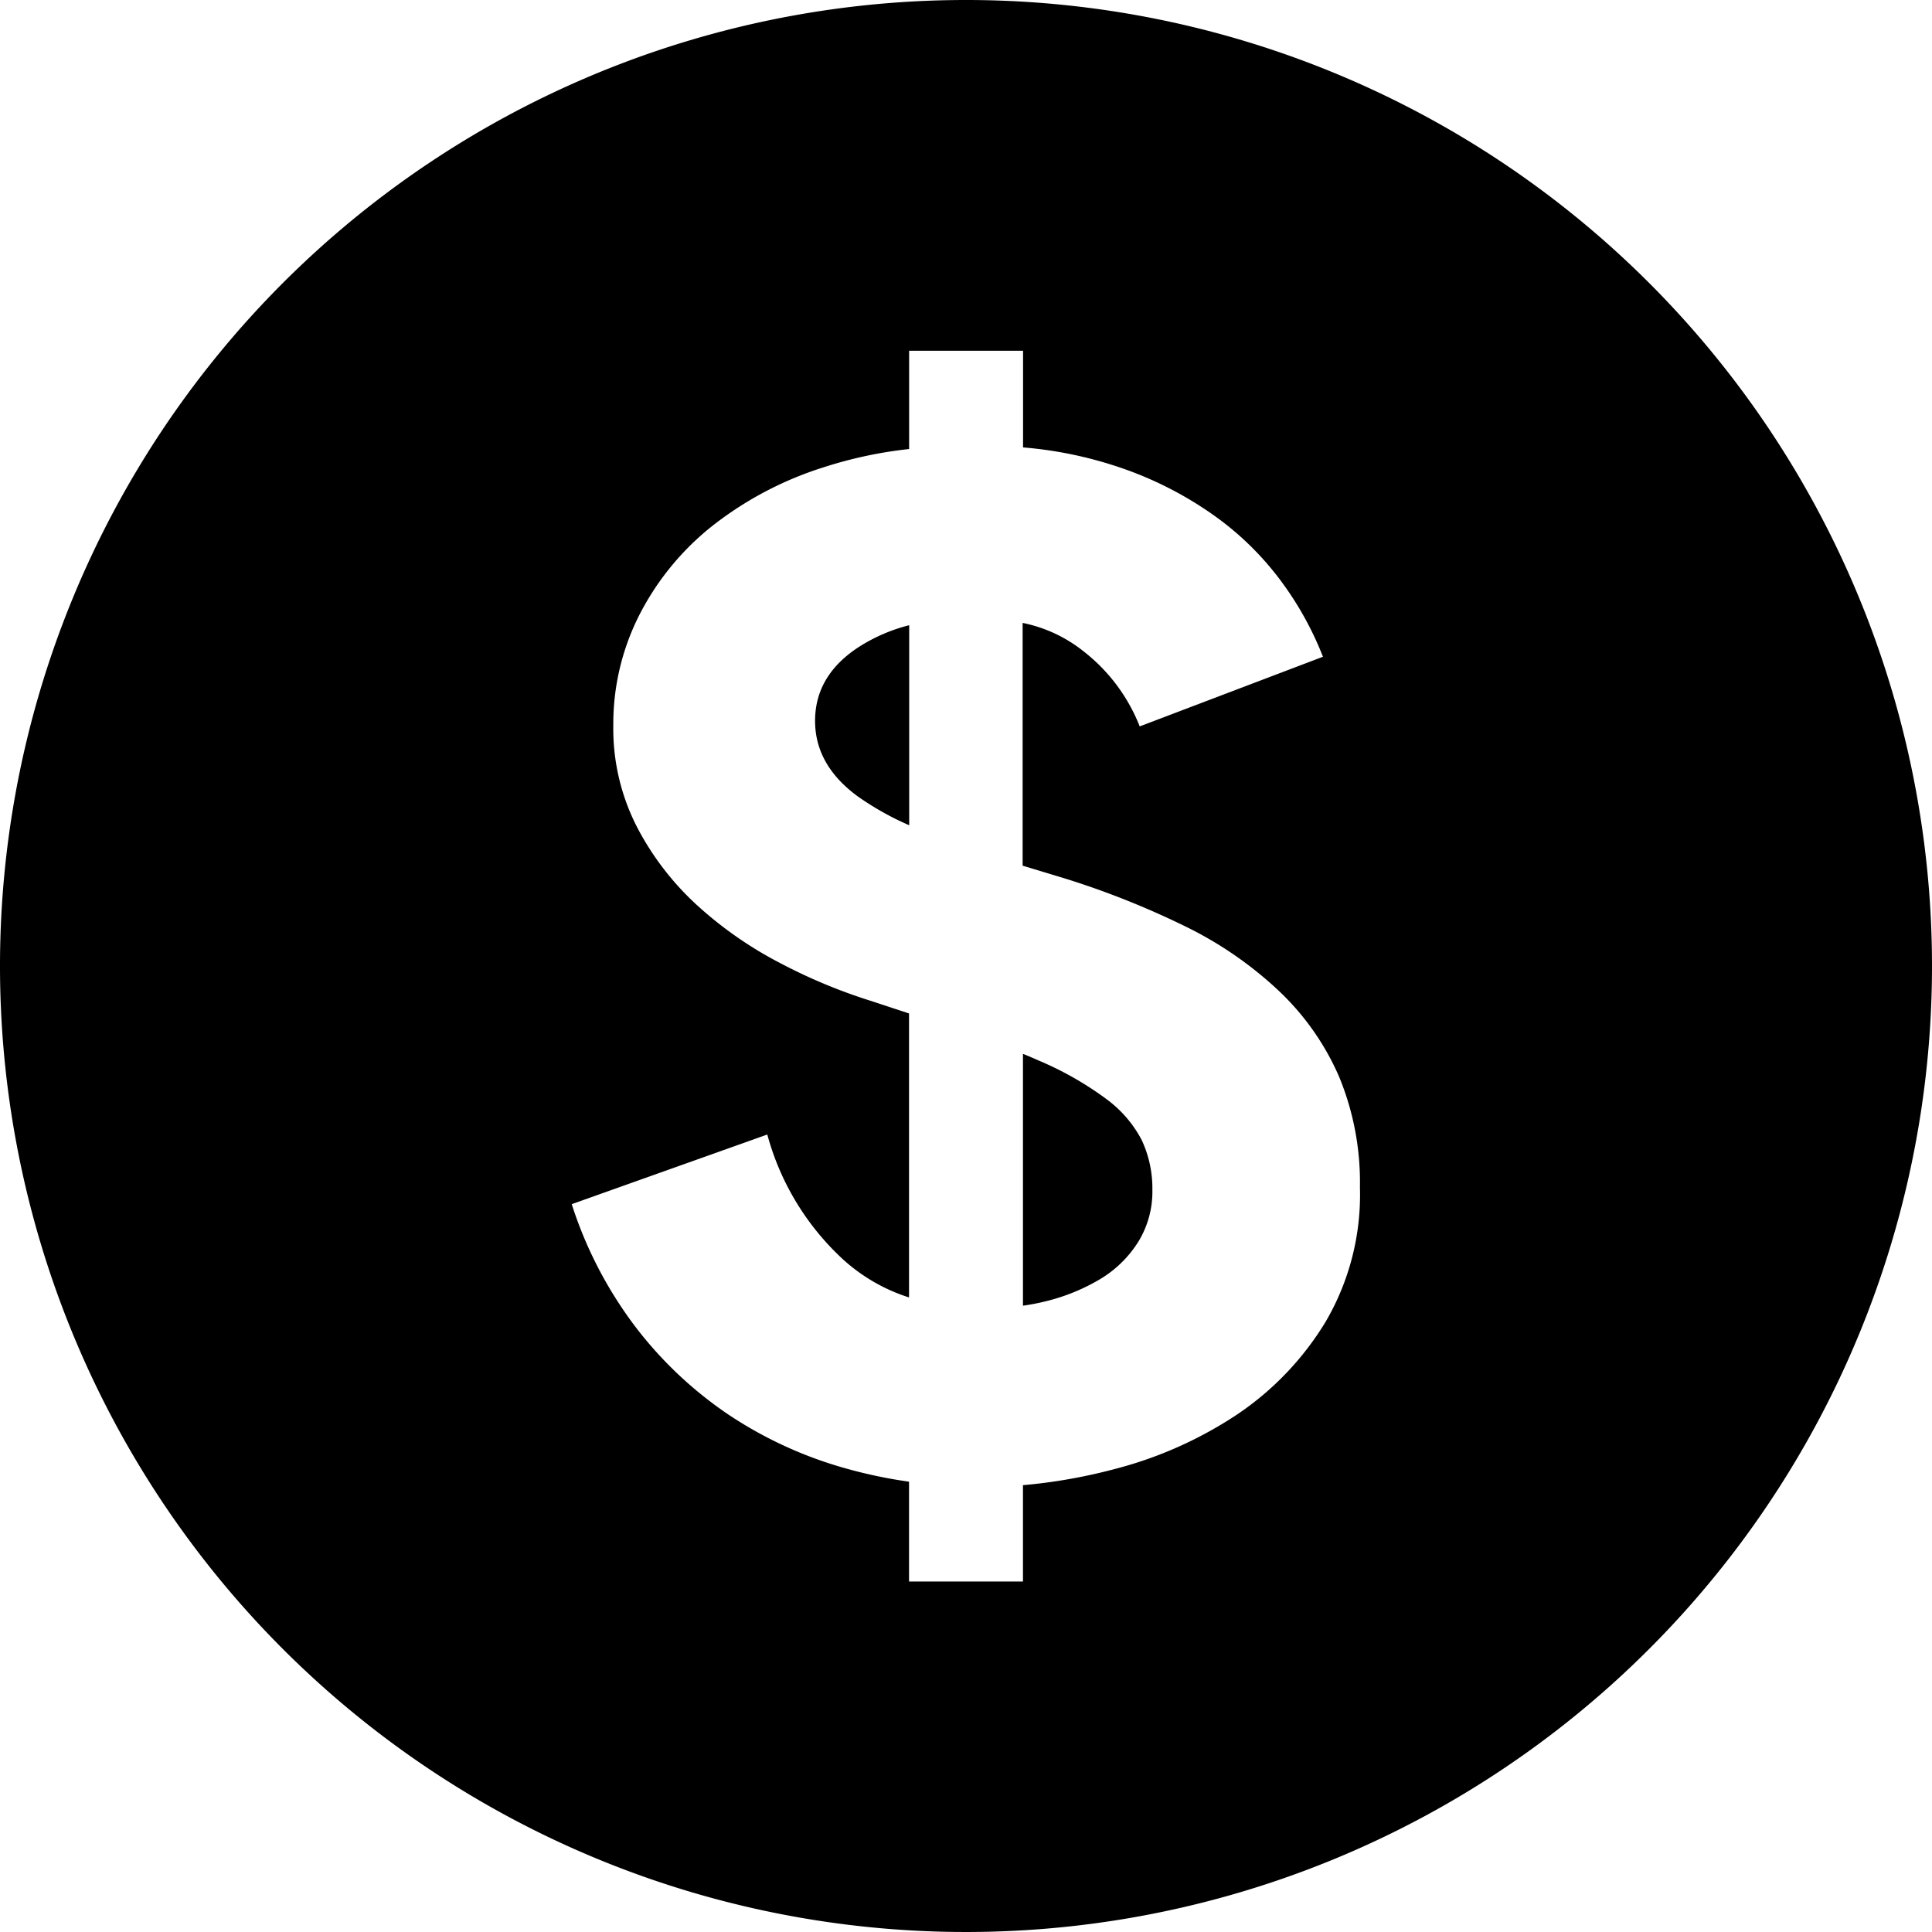 <svg data-name="Layer 1" xmlns="http://www.w3.org/2000/svg" viewBox="0 0 227.22 227.22"><path d="M95.86 84.78q0 5.23 5.07 8.92a34.63 34.63 0 0 0 6 3.36V73.53a20.2 20.2 0 0 0-5.8 2.48q-5.27 3.36-5.27 8.77zM130 129.17a38.46 38.46 0 0 0-7.79-4.42c-.6-.27-1.24-.54-1.9-.81v29.62c1-.14 1.89-.32 2.81-.55a23.23 23.23 0 0 0 6.34-2.62 13.4 13.4 0 0 0 4.44-4.39 11.26 11.26 0 0 0 1.63-6.06 13.4 13.4 0 0 0-1.27-5.89 14.16 14.16 0 0 0-4.26-4.88z"/><path d="M113.61 0a113.61 113.61 0 1 0 113.61 113.61A113.6 113.6 0 0 0 113.61 0zm42.29 155.46a35 35 0 0 1-10.41 10.9 47.44 47.44 0 0 1-14.31 6.39 63.84 63.84 0 0 1-10.87 1.92V186h-13.4v-11.74a56.15 56.15 0 0 1-7.25-1.51 48.13 48.13 0 0 1-14-6.39 46.46 46.46 0 0 1-11-10.41 48.23 48.23 0 0 1-7.42-14.33l23-8.19a31 31 0 0 0 8.88 14.66 21 21 0 0 0 7.79 4.5v-33.4l-4.53-1.49a63.68 63.68 0 0 1-10.6-4.42 45.76 45.76 0 0 1-9.69-6.72 33.19 33.19 0 0 1-7.15-9.25 25.31 25.31 0 0 1-2.81-12 28.27 28.27 0 0 1 3-12.86 31.87 31.87 0 0 1 8.51-10.49 41.18 41.18 0 0 1 13.22-7 50.08 50.08 0 0 1 10.06-2.15V41.25h13.4v11.37a47.28 47.28 0 0 1 10.6 2.1A42.86 42.86 0 0 1 143 60.78a35.16 35.16 0 0 1 8.06 8.11 38 38 0 0 1 4.53 8.35l-21.55 8.19a20.84 20.84 0 0 0-6.62-8.84 16.79 16.79 0 0 0-7.15-3.33v28.55l4.89 1.48a99.12 99.12 0 0 1 14.22 5.65 44.5 44.5 0 0 1 11.05 7.62 30.72 30.72 0 0 1 7.06 10.07 32.56 32.56 0 0 1 2.45 13 29.56 29.56 0 0 1-4.04 15.83z"/></svg>